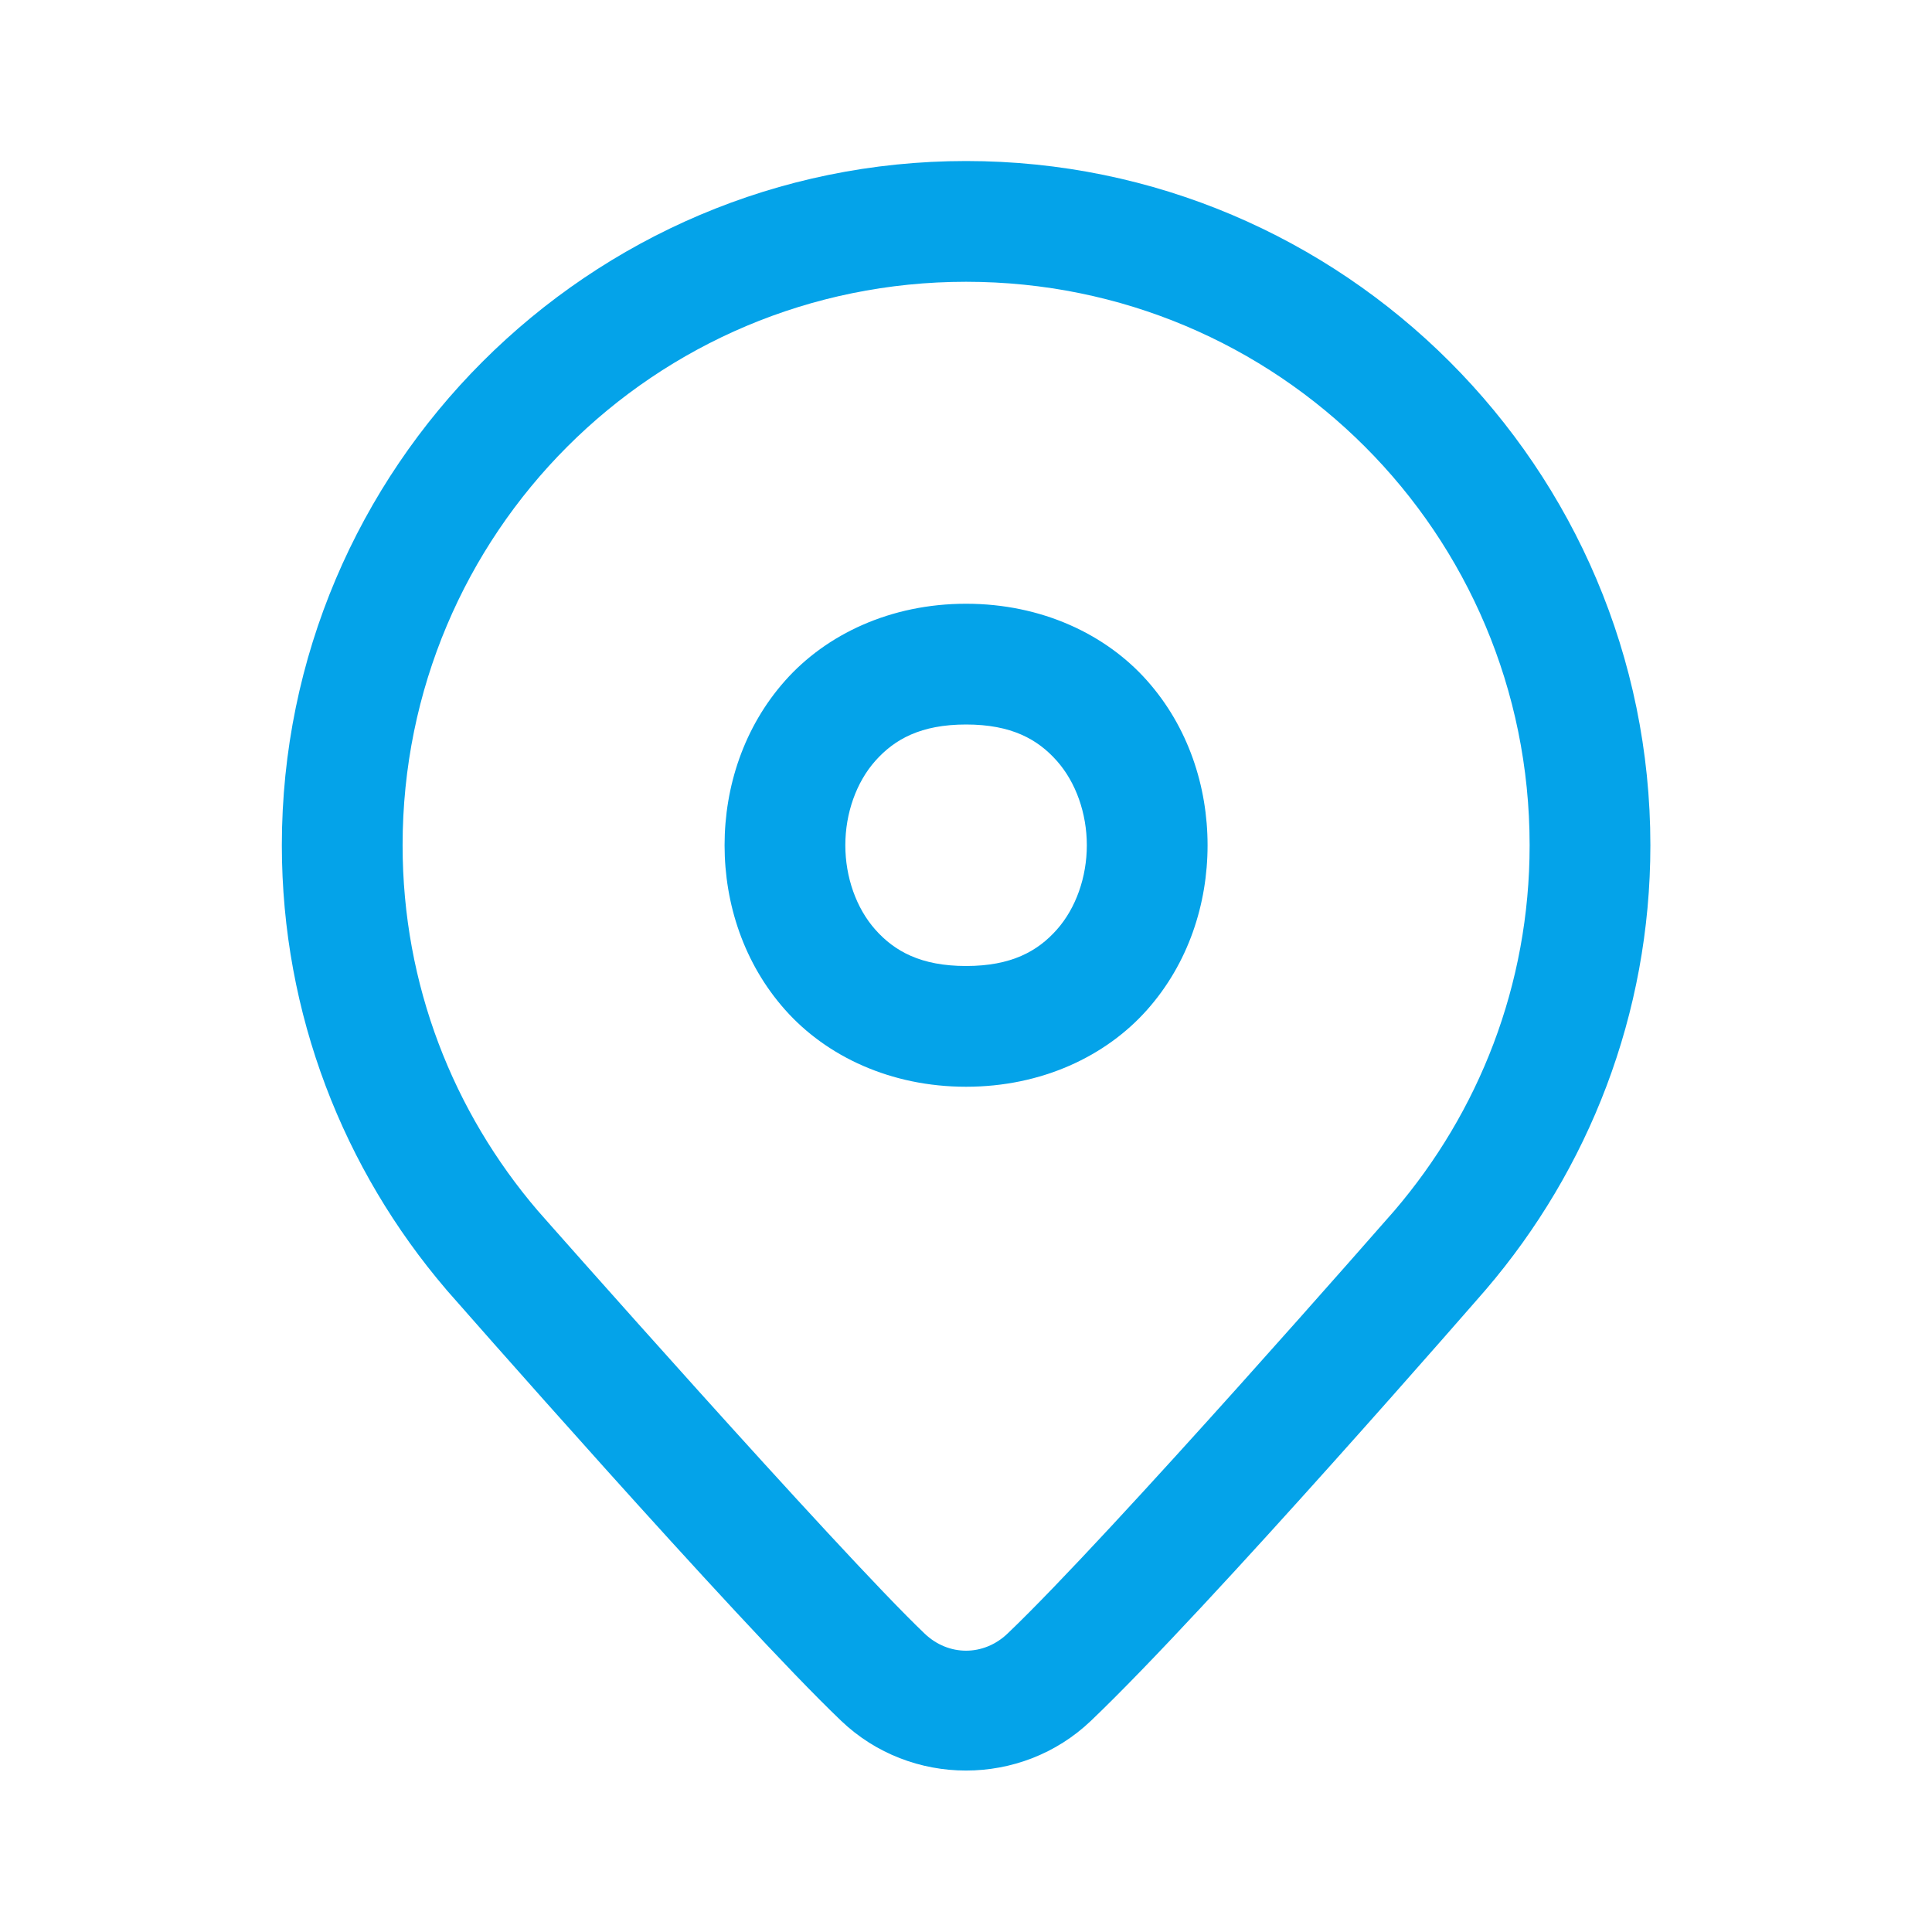 <svg width="26" height="26" viewBox="0 0 26 26" fill="none" xmlns="http://www.w3.org/2000/svg">
<path d="M13.001 2.167C7.925 2.167 3.793 6.299 3.793 11.375C3.793 13.654 4.629 15.743 6.002 17.35L6.006 17.355L6.009 17.359C6.009 17.359 9.927 21.829 11.321 23.159C12.255 24.05 13.746 24.05 14.68 23.159C16.27 21.643 19.994 17.357 19.994 17.357L19.996 17.354L20 17.35C21.374 15.743 22.21 13.654 22.21 11.375C22.21 6.299 18.077 2.167 13.001 2.167ZM13.001 3.792C17.199 3.792 20.585 7.178 20.585 11.375C20.585 13.257 19.899 14.968 18.764 16.294C18.756 16.303 14.946 20.661 13.559 21.984C13.237 22.291 12.764 22.291 12.443 21.984C11.283 20.878 7.249 16.308 7.238 16.294L7.237 16.293C6.103 14.967 5.418 13.257 5.418 11.375C5.418 7.178 8.804 3.792 13.001 3.792ZM13.001 8.125C11.986 8.125 11.121 8.535 10.566 9.16C10.011 9.784 9.751 10.585 9.751 11.375C9.751 12.165 10.011 12.966 10.566 13.59C11.121 14.215 11.986 14.625 13.001 14.625C14.017 14.625 14.882 14.215 15.437 13.59C15.992 12.966 16.251 12.165 16.251 11.375C16.251 10.585 15.992 9.784 15.437 9.16C14.882 8.535 14.017 8.125 13.001 8.125ZM13.001 9.75C13.611 9.75 13.965 9.949 14.222 10.239C14.479 10.528 14.626 10.946 14.626 11.375C14.626 11.804 14.479 12.222 14.222 12.511C13.965 12.801 13.611 13 13.001 13C12.392 13 12.038 12.801 11.78 12.511C11.523 12.222 11.376 11.804 11.376 11.375C11.376 10.946 11.523 10.528 11.78 10.239C12.038 9.949 12.392 9.75 13.001 9.75Z" fill="#04A3E9"/>
</svg>

